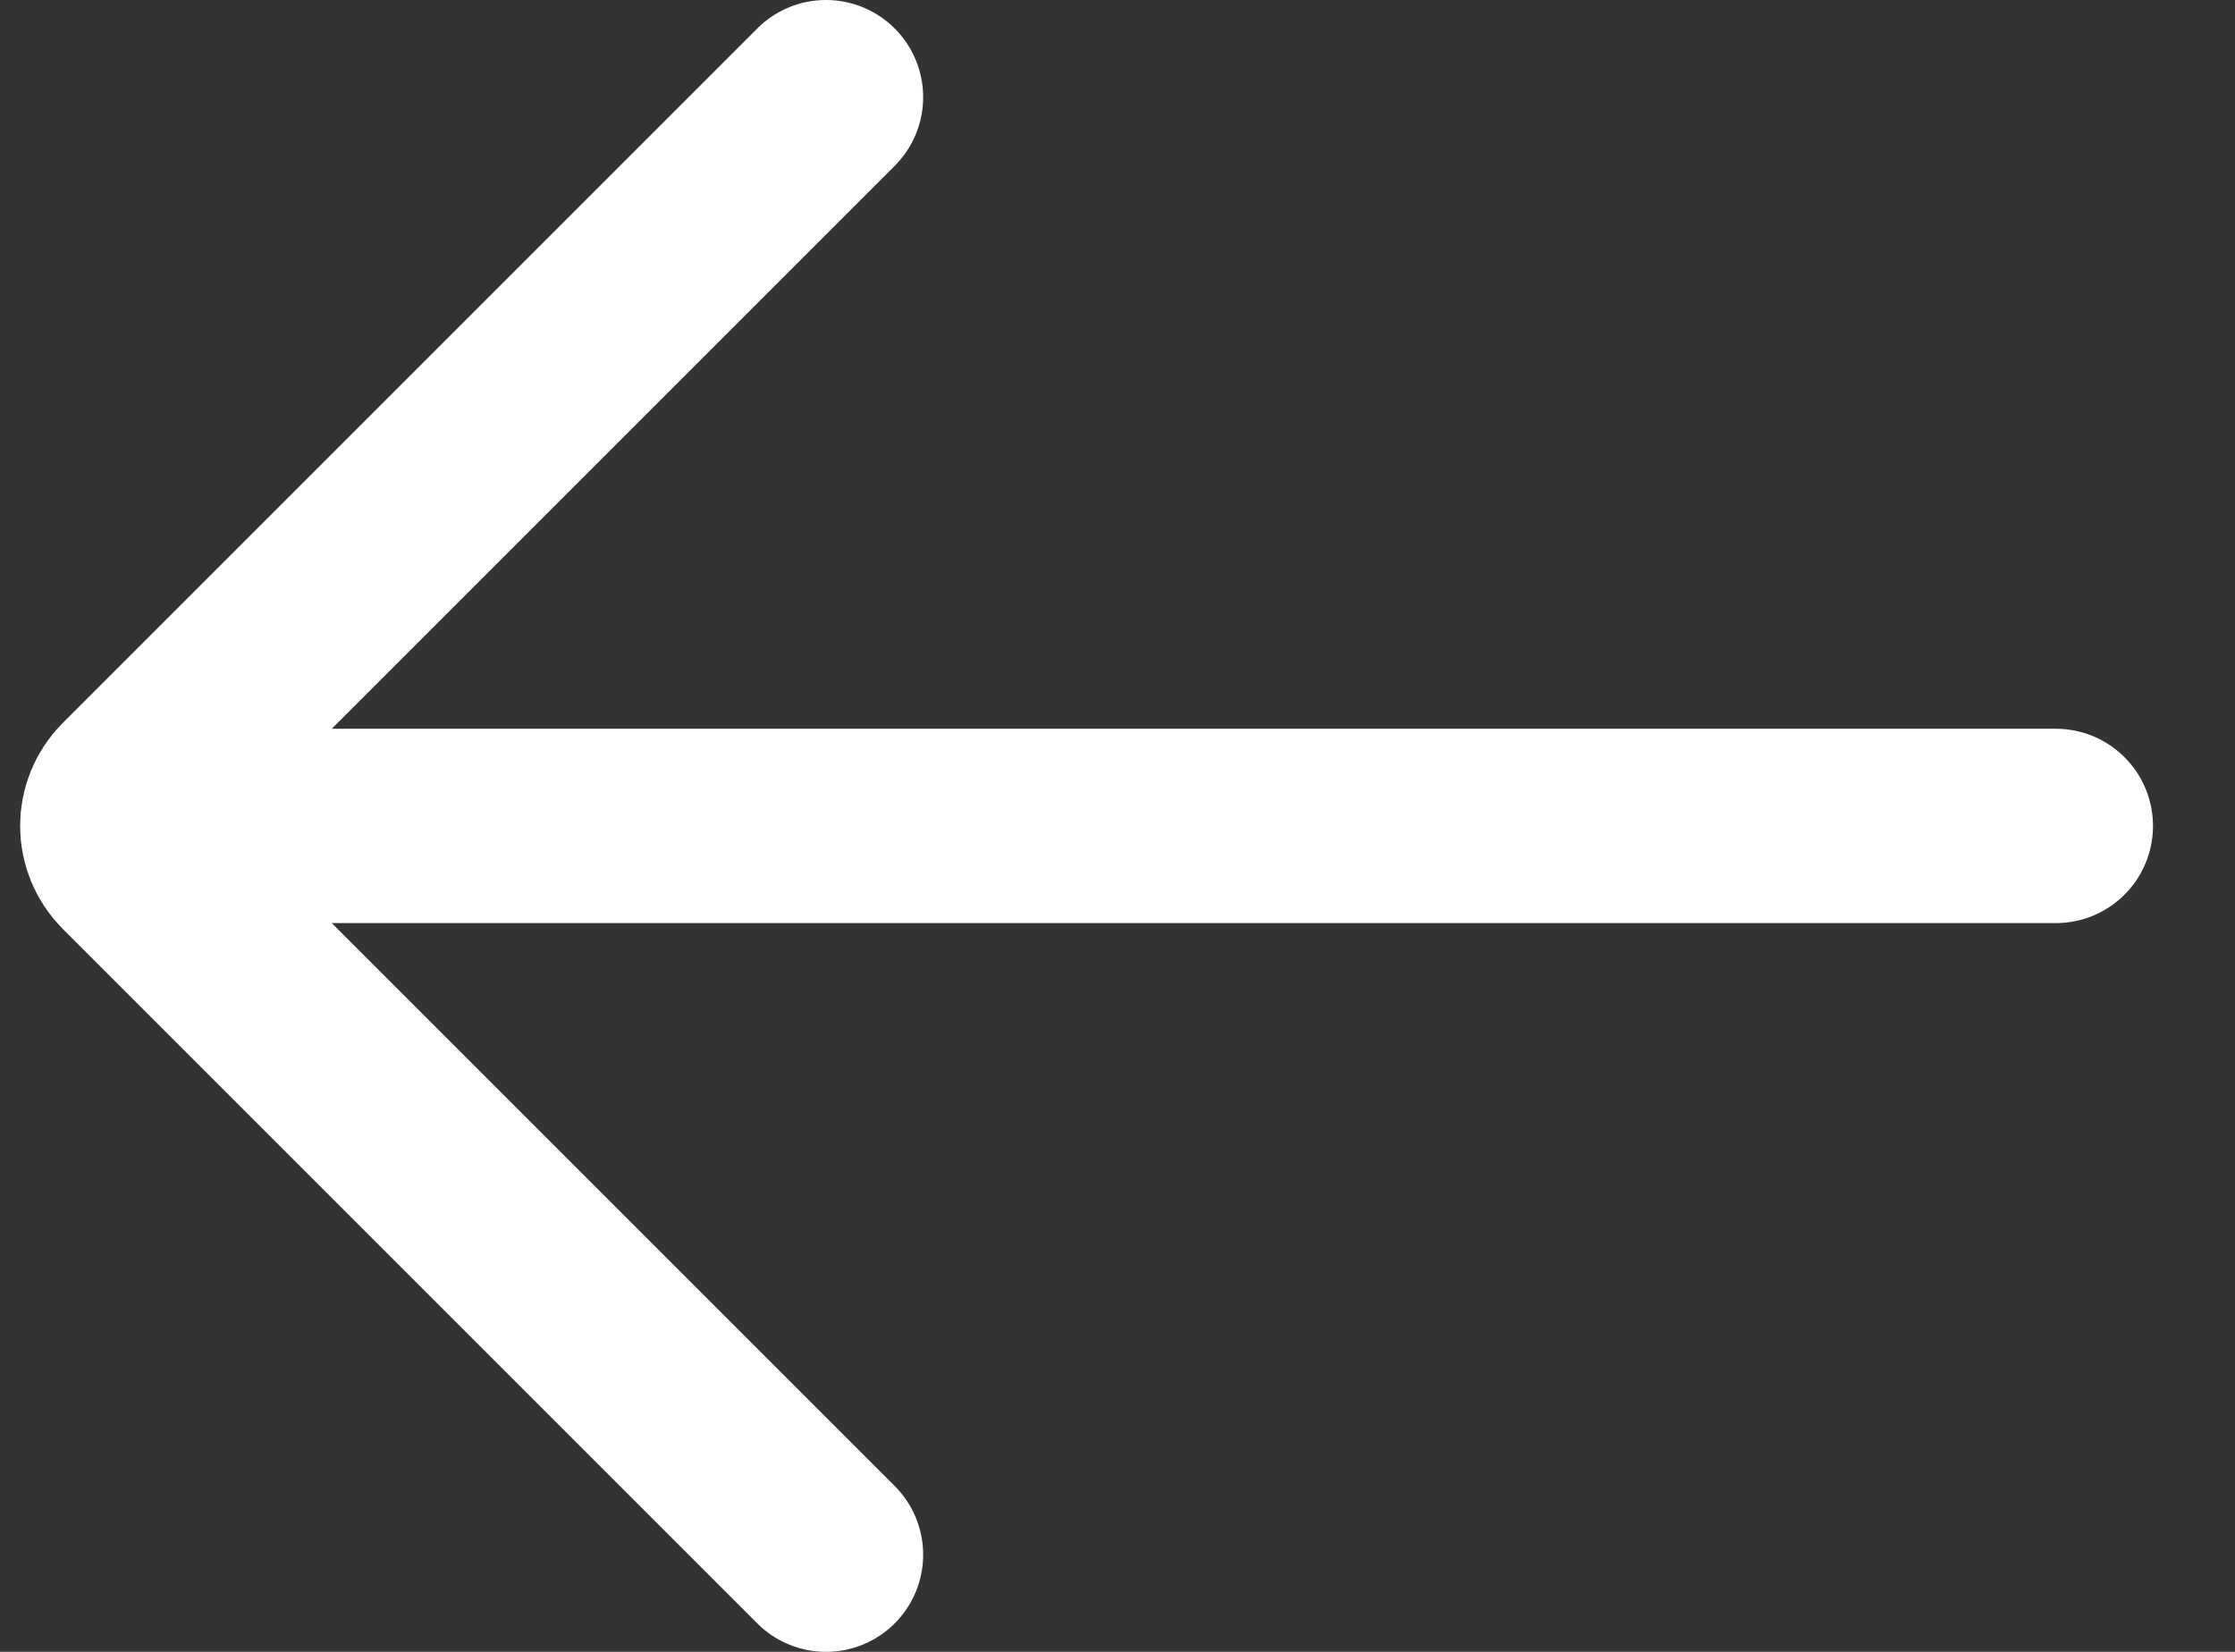 <svg width="23" height="17" viewBox="0 0 23 17" fill="none" xmlns="http://www.w3.org/2000/svg">
<rect x="0" y="0" width="23" height="17" fill="#333333" stroke="none"/>
<path d="M21.156 8.5L2.875 8.5" stroke="white" stroke-width="2" stroke-linecap="round"/>
<path d="M8.5 16L1.354 8.854C1.158 8.658 1.158 8.342 1.354 8.146L8.5 1" stroke="white" stroke-width="2" stroke-linecap="round"/>
</svg>
